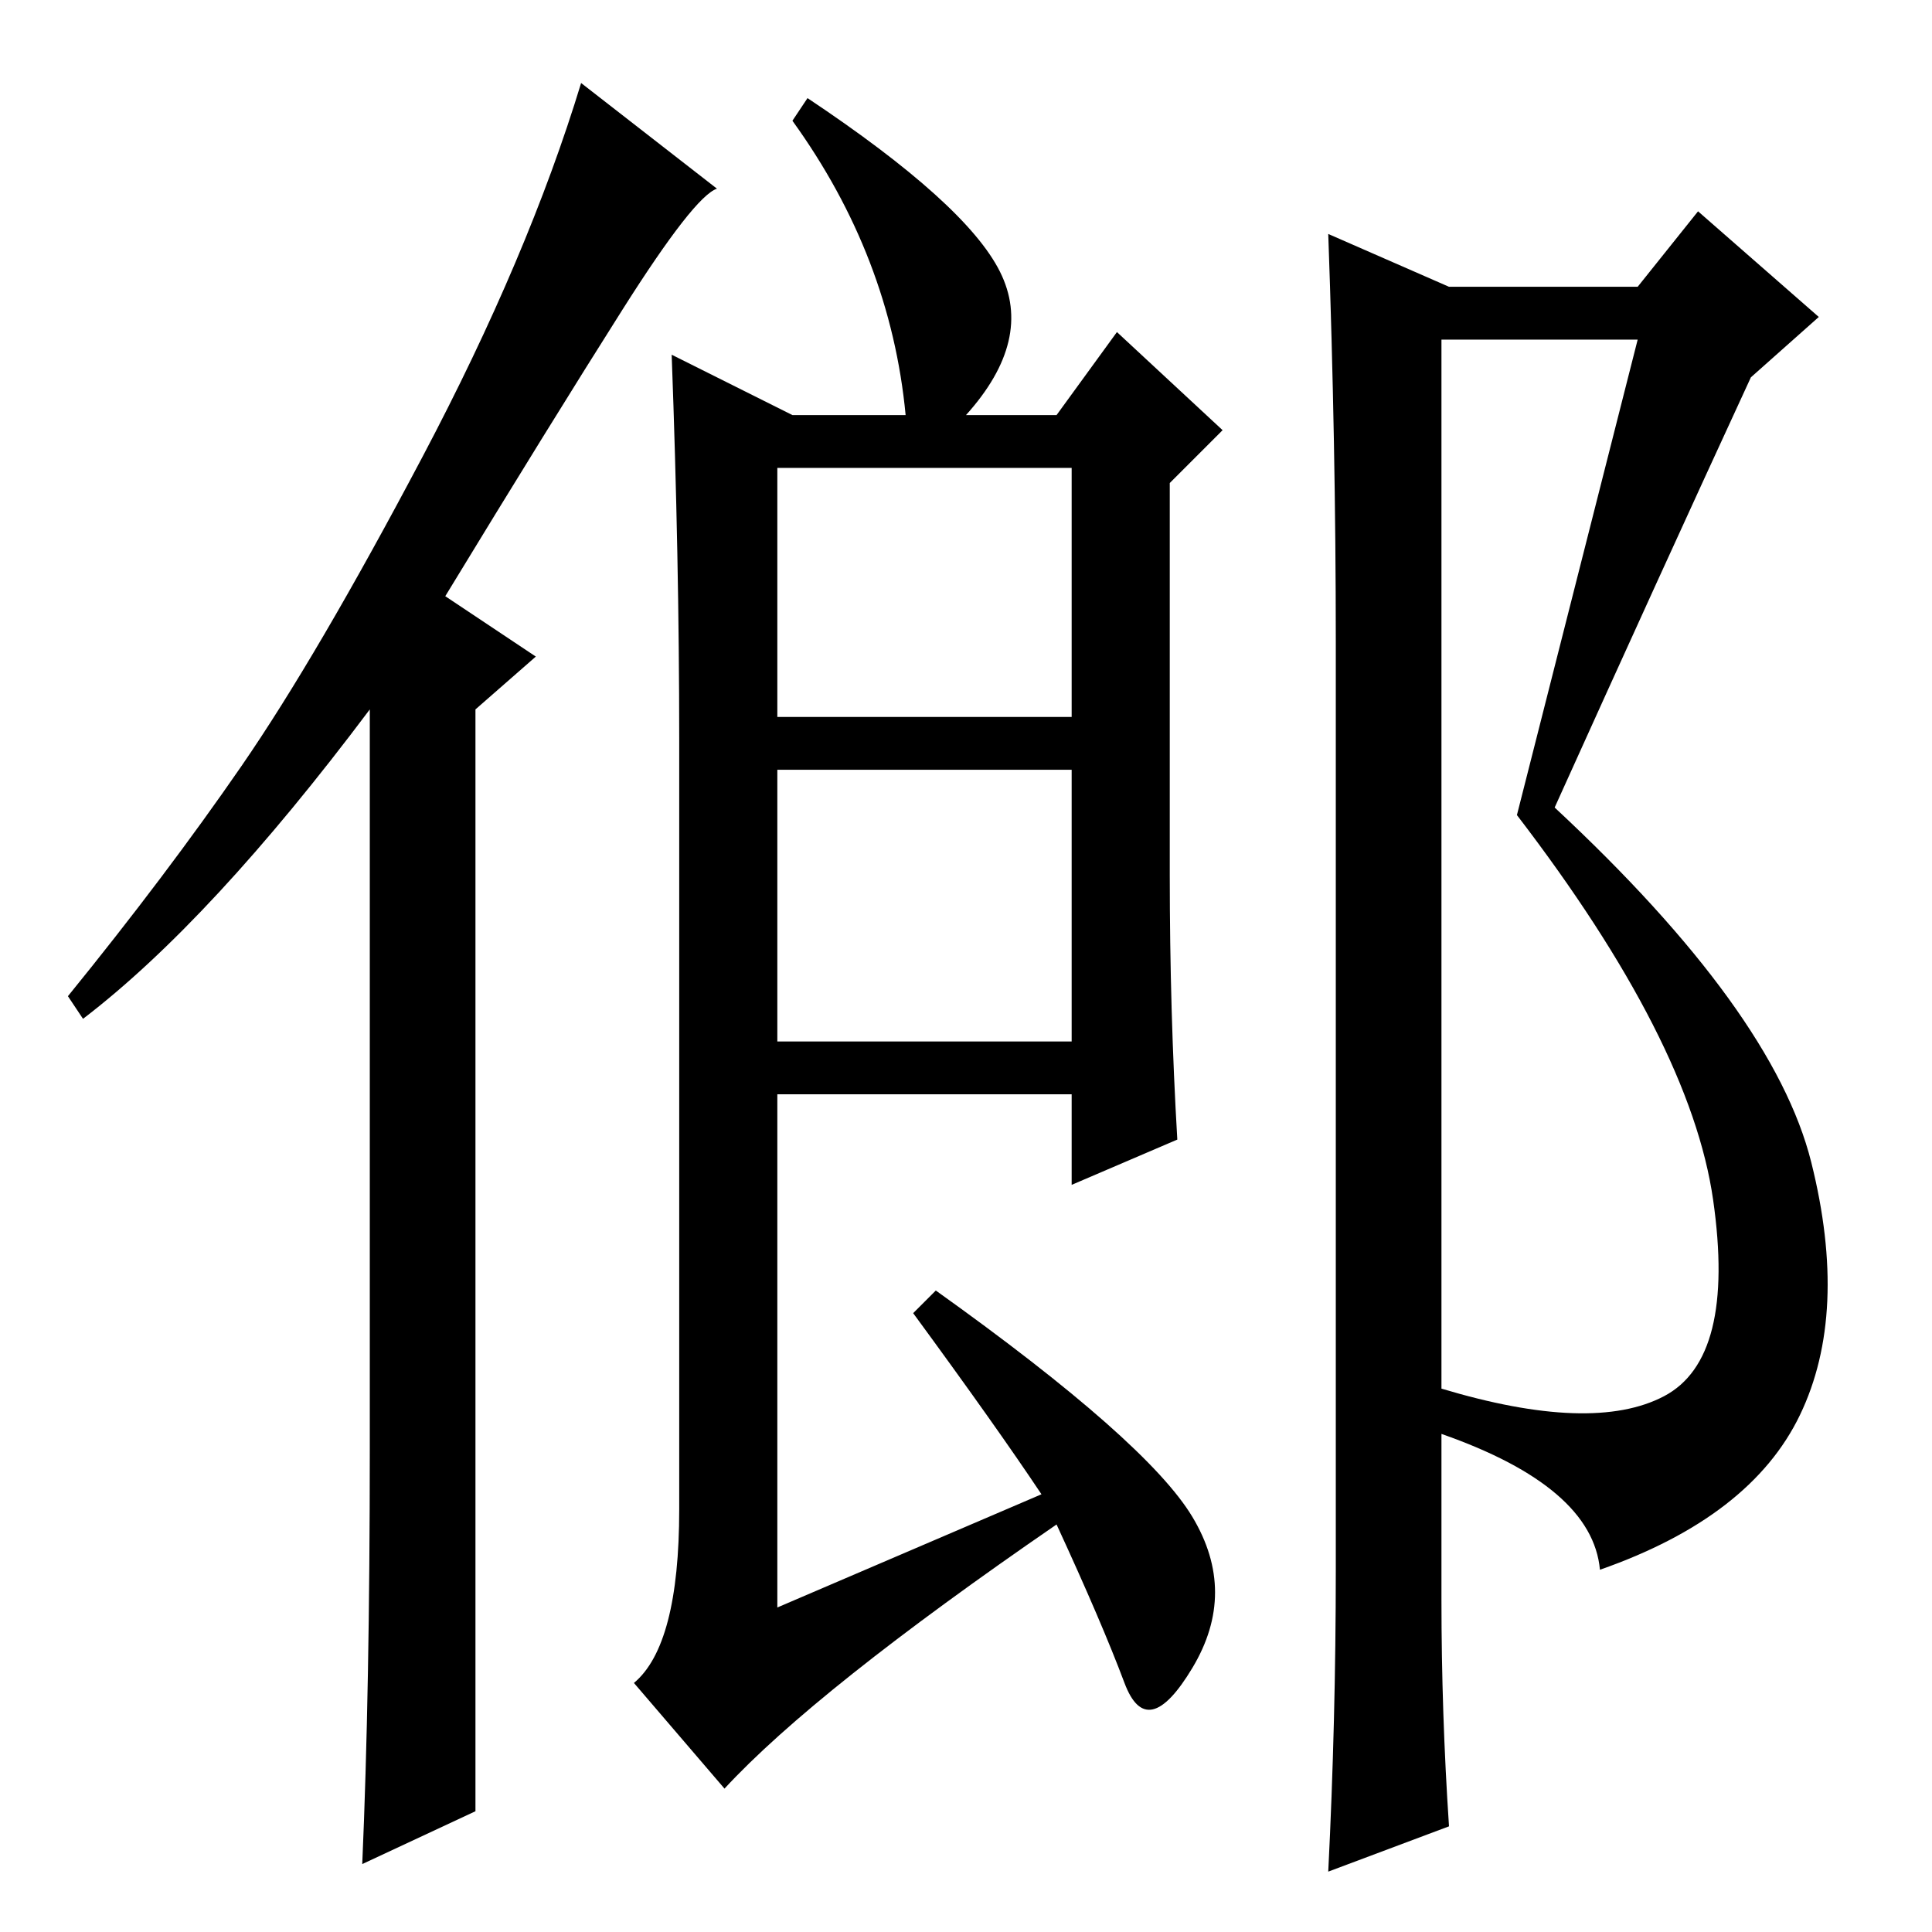 <?xml version="1.0" standalone="no"?>
<!DOCTYPE svg PUBLIC "-//W3C//DTD SVG 1.1//EN" "http://www.w3.org/Graphics/SVG/1.1/DTD/svg11.dtd" >
<svg xmlns="http://www.w3.org/2000/svg" xmlns:xlink="http://www.w3.org/1999/xlink" version="1.1" viewBox="0 -36 256 256">
  <g transform="matrix(1 0 0 -1 0 220)">
   <path fill="currentColor"
d="M49 64v98q-21 -28 -38 -41l-2 3q13 16 23 30.5t24 41t21 49.5l18 -14q-3 -1 -12.5 -16t-23.5 -38l12 -8l-8 -7v-146l-15 -7q1 23 1 55zM138 58q-6 9 -17 24l3 3q28 -20 34 -30t0 -20t-9 -2t-9 21q-32 -22 -44 -35l-12 14q6 5 6 23v102q0 24 -1 51l16 -8h15q-2 21 -15 39
l2 3q21 -14 25.5 -23t-4.5 -19h12l8 11l14 -13l-7 -7v-52q0 -18 1 -35l-14 -6v12h-39v-68zM103 161h39v33h-39v-33zM103 118h39v36h-39v-36zM191 211v-139q20 -6 29.5 -1t6.5 26t-26 51l16 63h-26zM192 218h25l8 10l16 -14l-9 -8q-12 -26 -26 -57q29 -27 34 -47t-1.5 -33.5
t-26.5 -20.5q-1 11 -21 18v-22q0 -15 1 -30l-16 -6q1 20 1 40v123q0 26 -1 54z" />
  </g>

</svg>
